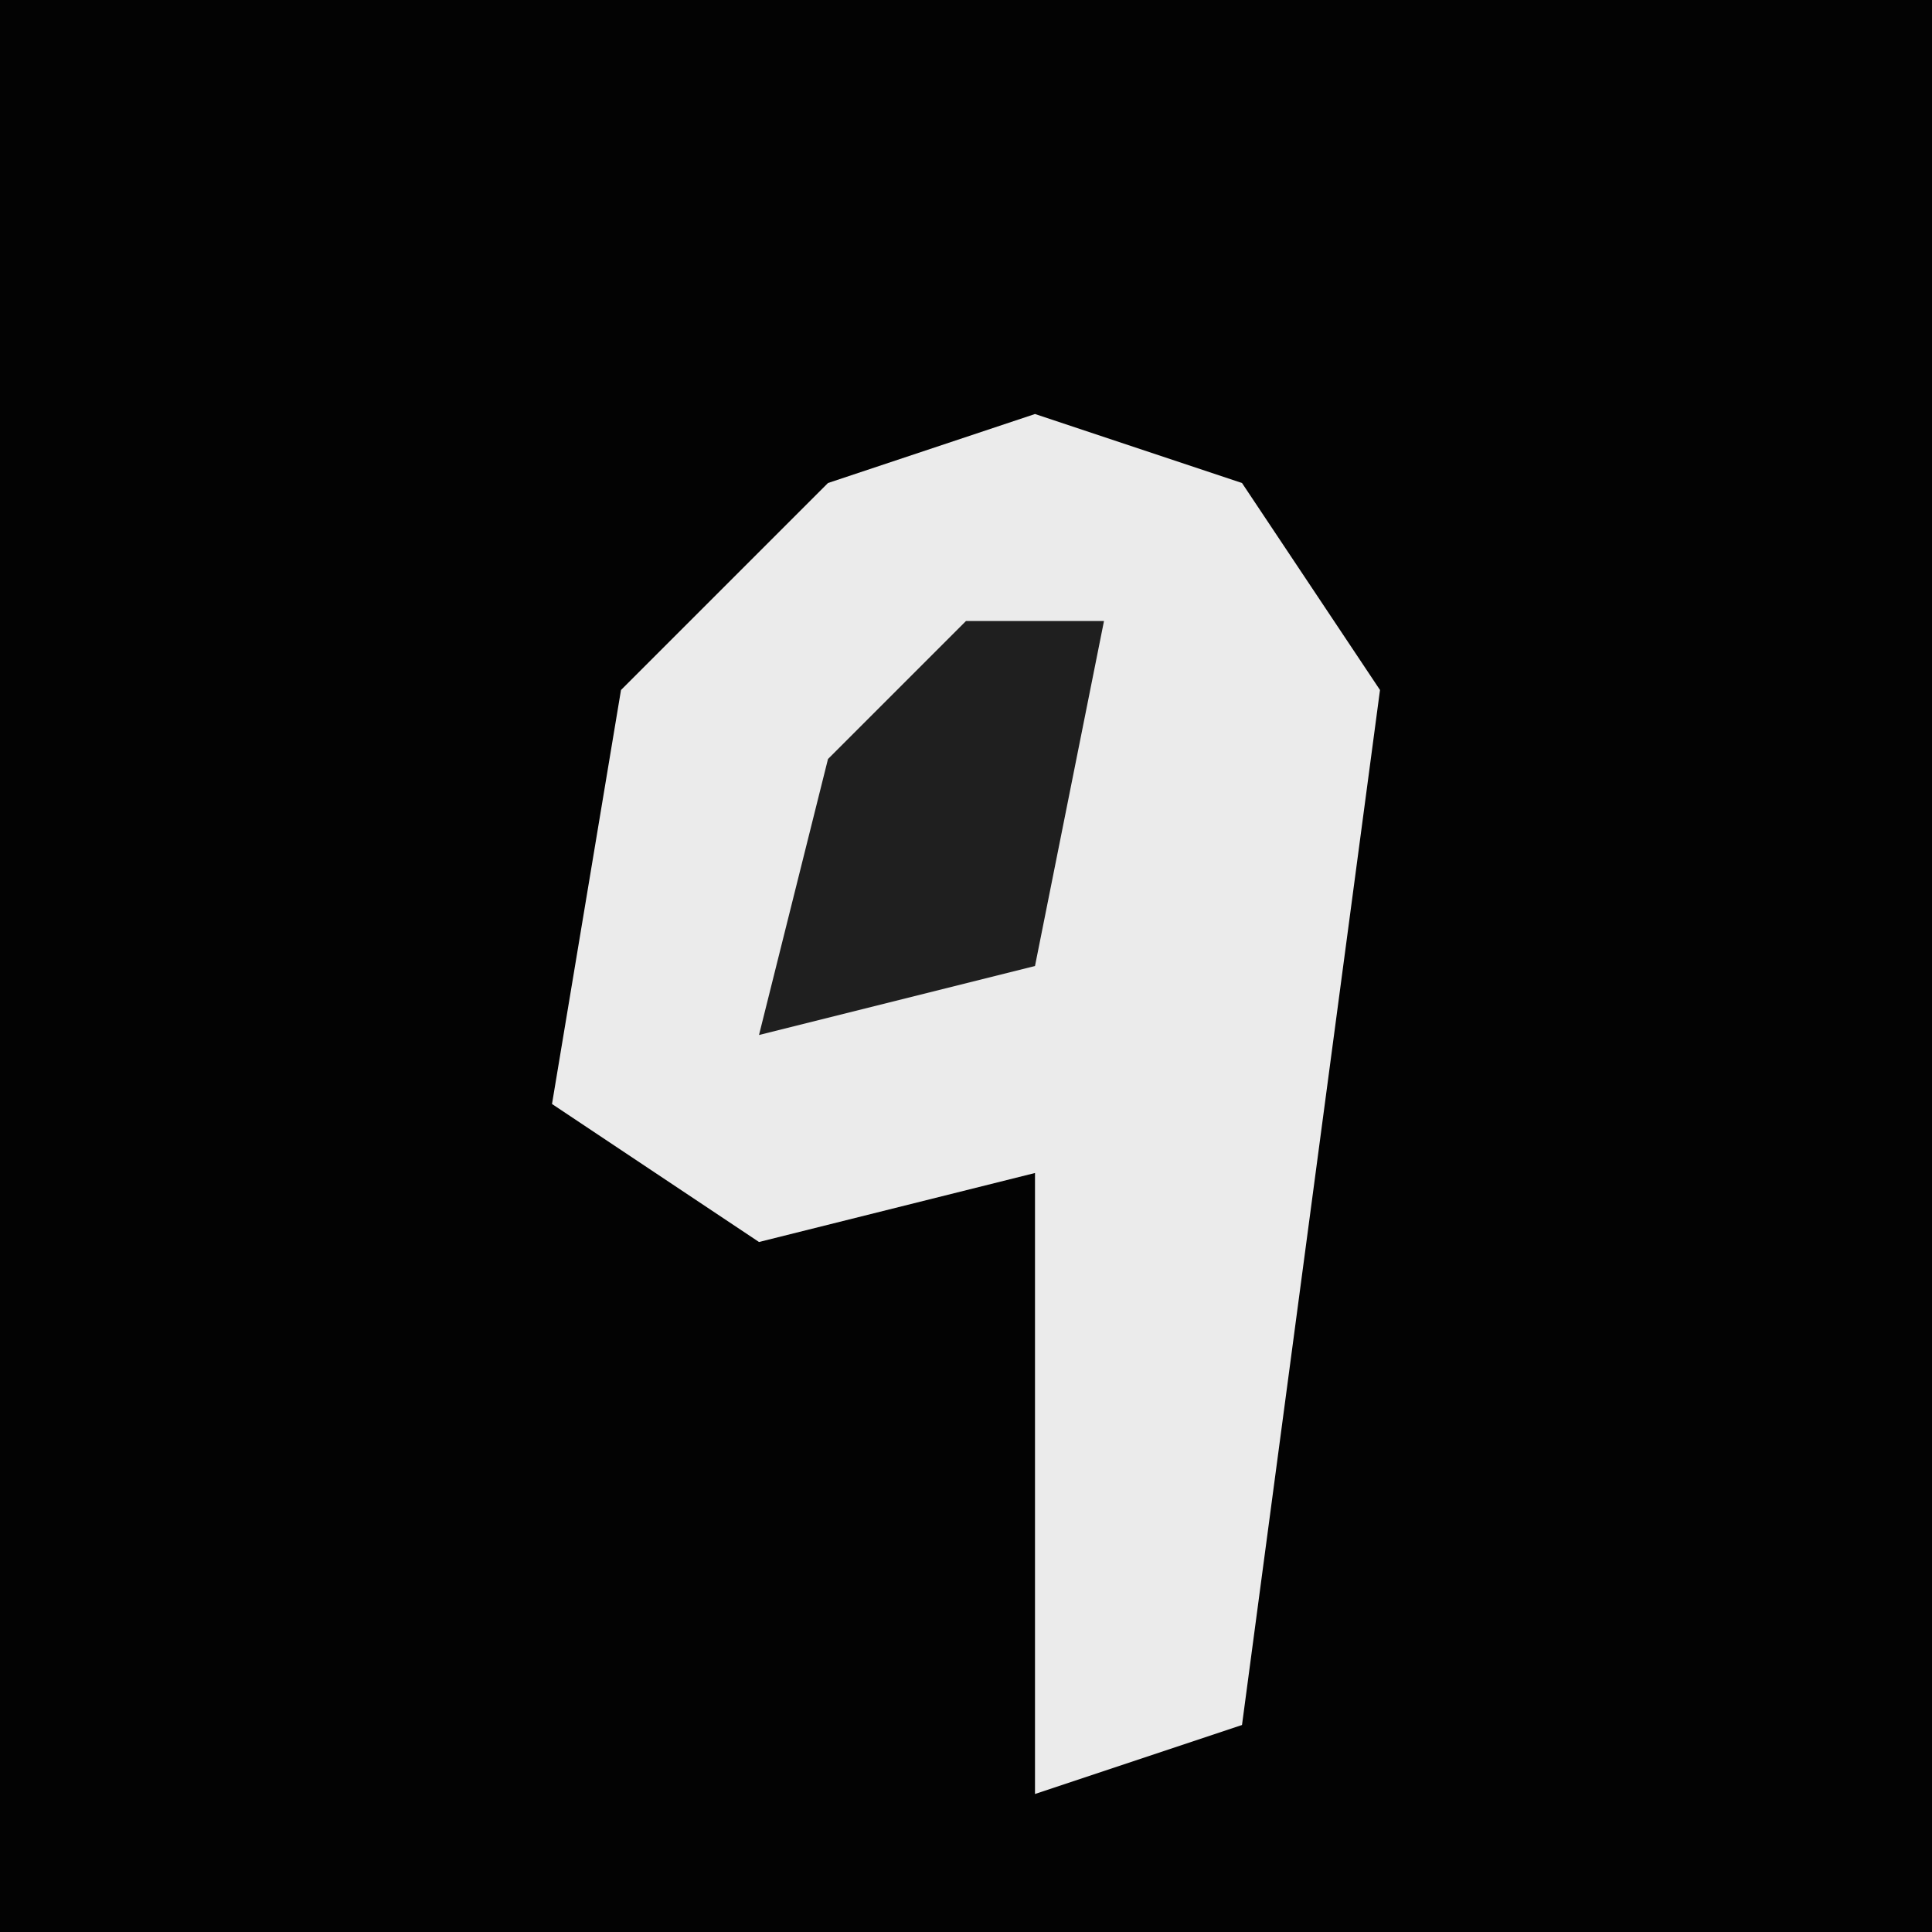 <?xml version="1.0" encoding="UTF-8"?>
<svg version="1.1" xmlns="http://www.w3.org/2000/svg" width="28" height="28">
<path d="M0,0 L28,0 L28,28 L0,28 Z " fill="#030303" transform="translate(0,0)"/>
<path d="M0,0 L3,1 L5,4 L3,19 L0,20 L0,11 L-4,12 L-7,10 L-6,4 L-3,1 Z " fill="#EBEBEB" transform="translate(15,6)"/>
<path d="M0,0 L2,0 L1,5 L-3,6 L-2,2 Z " fill="#1F1F1F" transform="translate(14,9)"/>
</svg>
